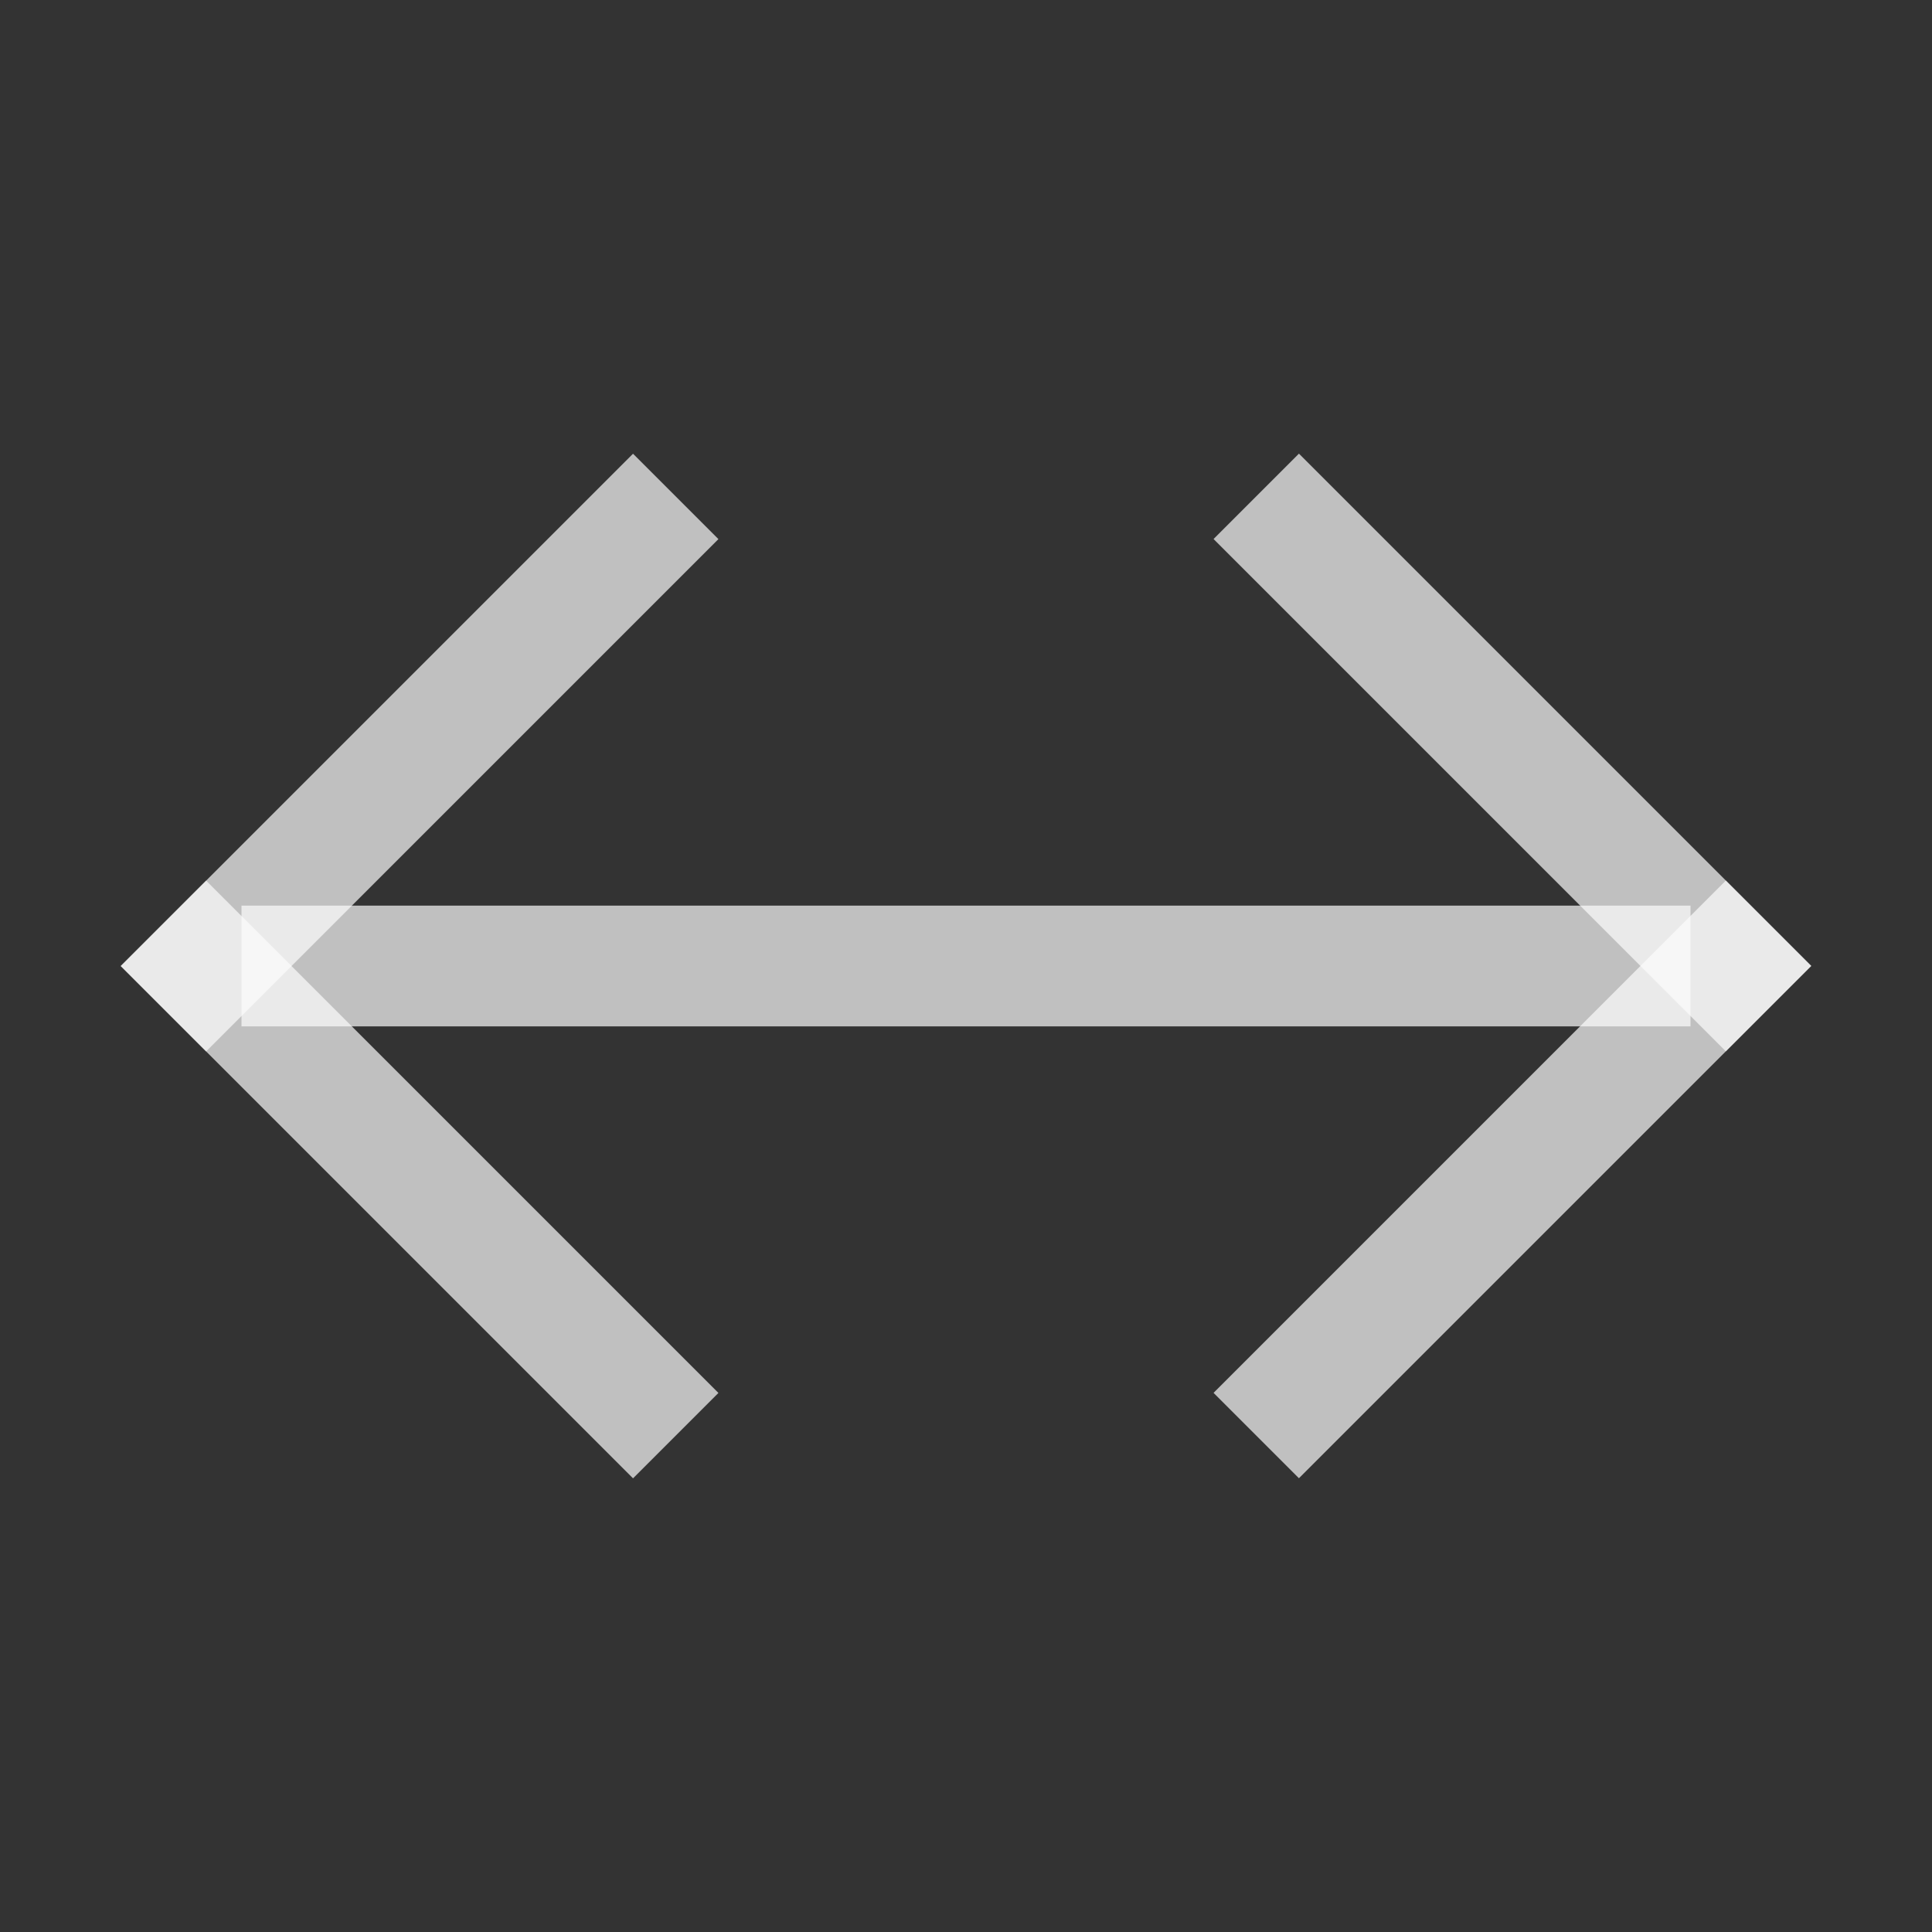 <svg xmlns="http://www.w3.org/2000/svg" width="16" height="16">
    <rect width="100%" height="100%" fill="#333333" stroke="none"/>
    <path d="M10.263-4.95h6v1h-6z" style="fill:#fdfdfd;fill-opacity:.7;stroke-linecap:round;stroke-linejoin:round;stop-color:#000" transform="rotate(45)"/>
    <path d="M-1.05-16.263h6v1h-6z" style="fill:#fdfdfd;fill-opacity:.7;stroke-linecap:round;stroke-linejoin:round;stop-color:#000" transform="scale(1 -1) rotate(45)"/>
    <path d="M-1.05 6.364h6v1h-6z" style="fill:#fdfdfd;fill-opacity:.7;stroke-linecap:round;stroke-linejoin:round;stop-color:#000" transform="scale(-1 1) rotate(45)"/>
    <path d="M-12.364-4.95h6v1h-6z" style="fill:#fdfdfd;fill-opacity:.7;stroke-linecap:round;stroke-linejoin:round;stop-color:#000" transform="rotate(-135)"/>
    <path d="M2 7.5h12v1H2z" style="fill:#fdfdfd;fill-opacity:.7;stroke-linecap:round;stroke-linejoin:round;stop-color:#000"/>
</svg>
